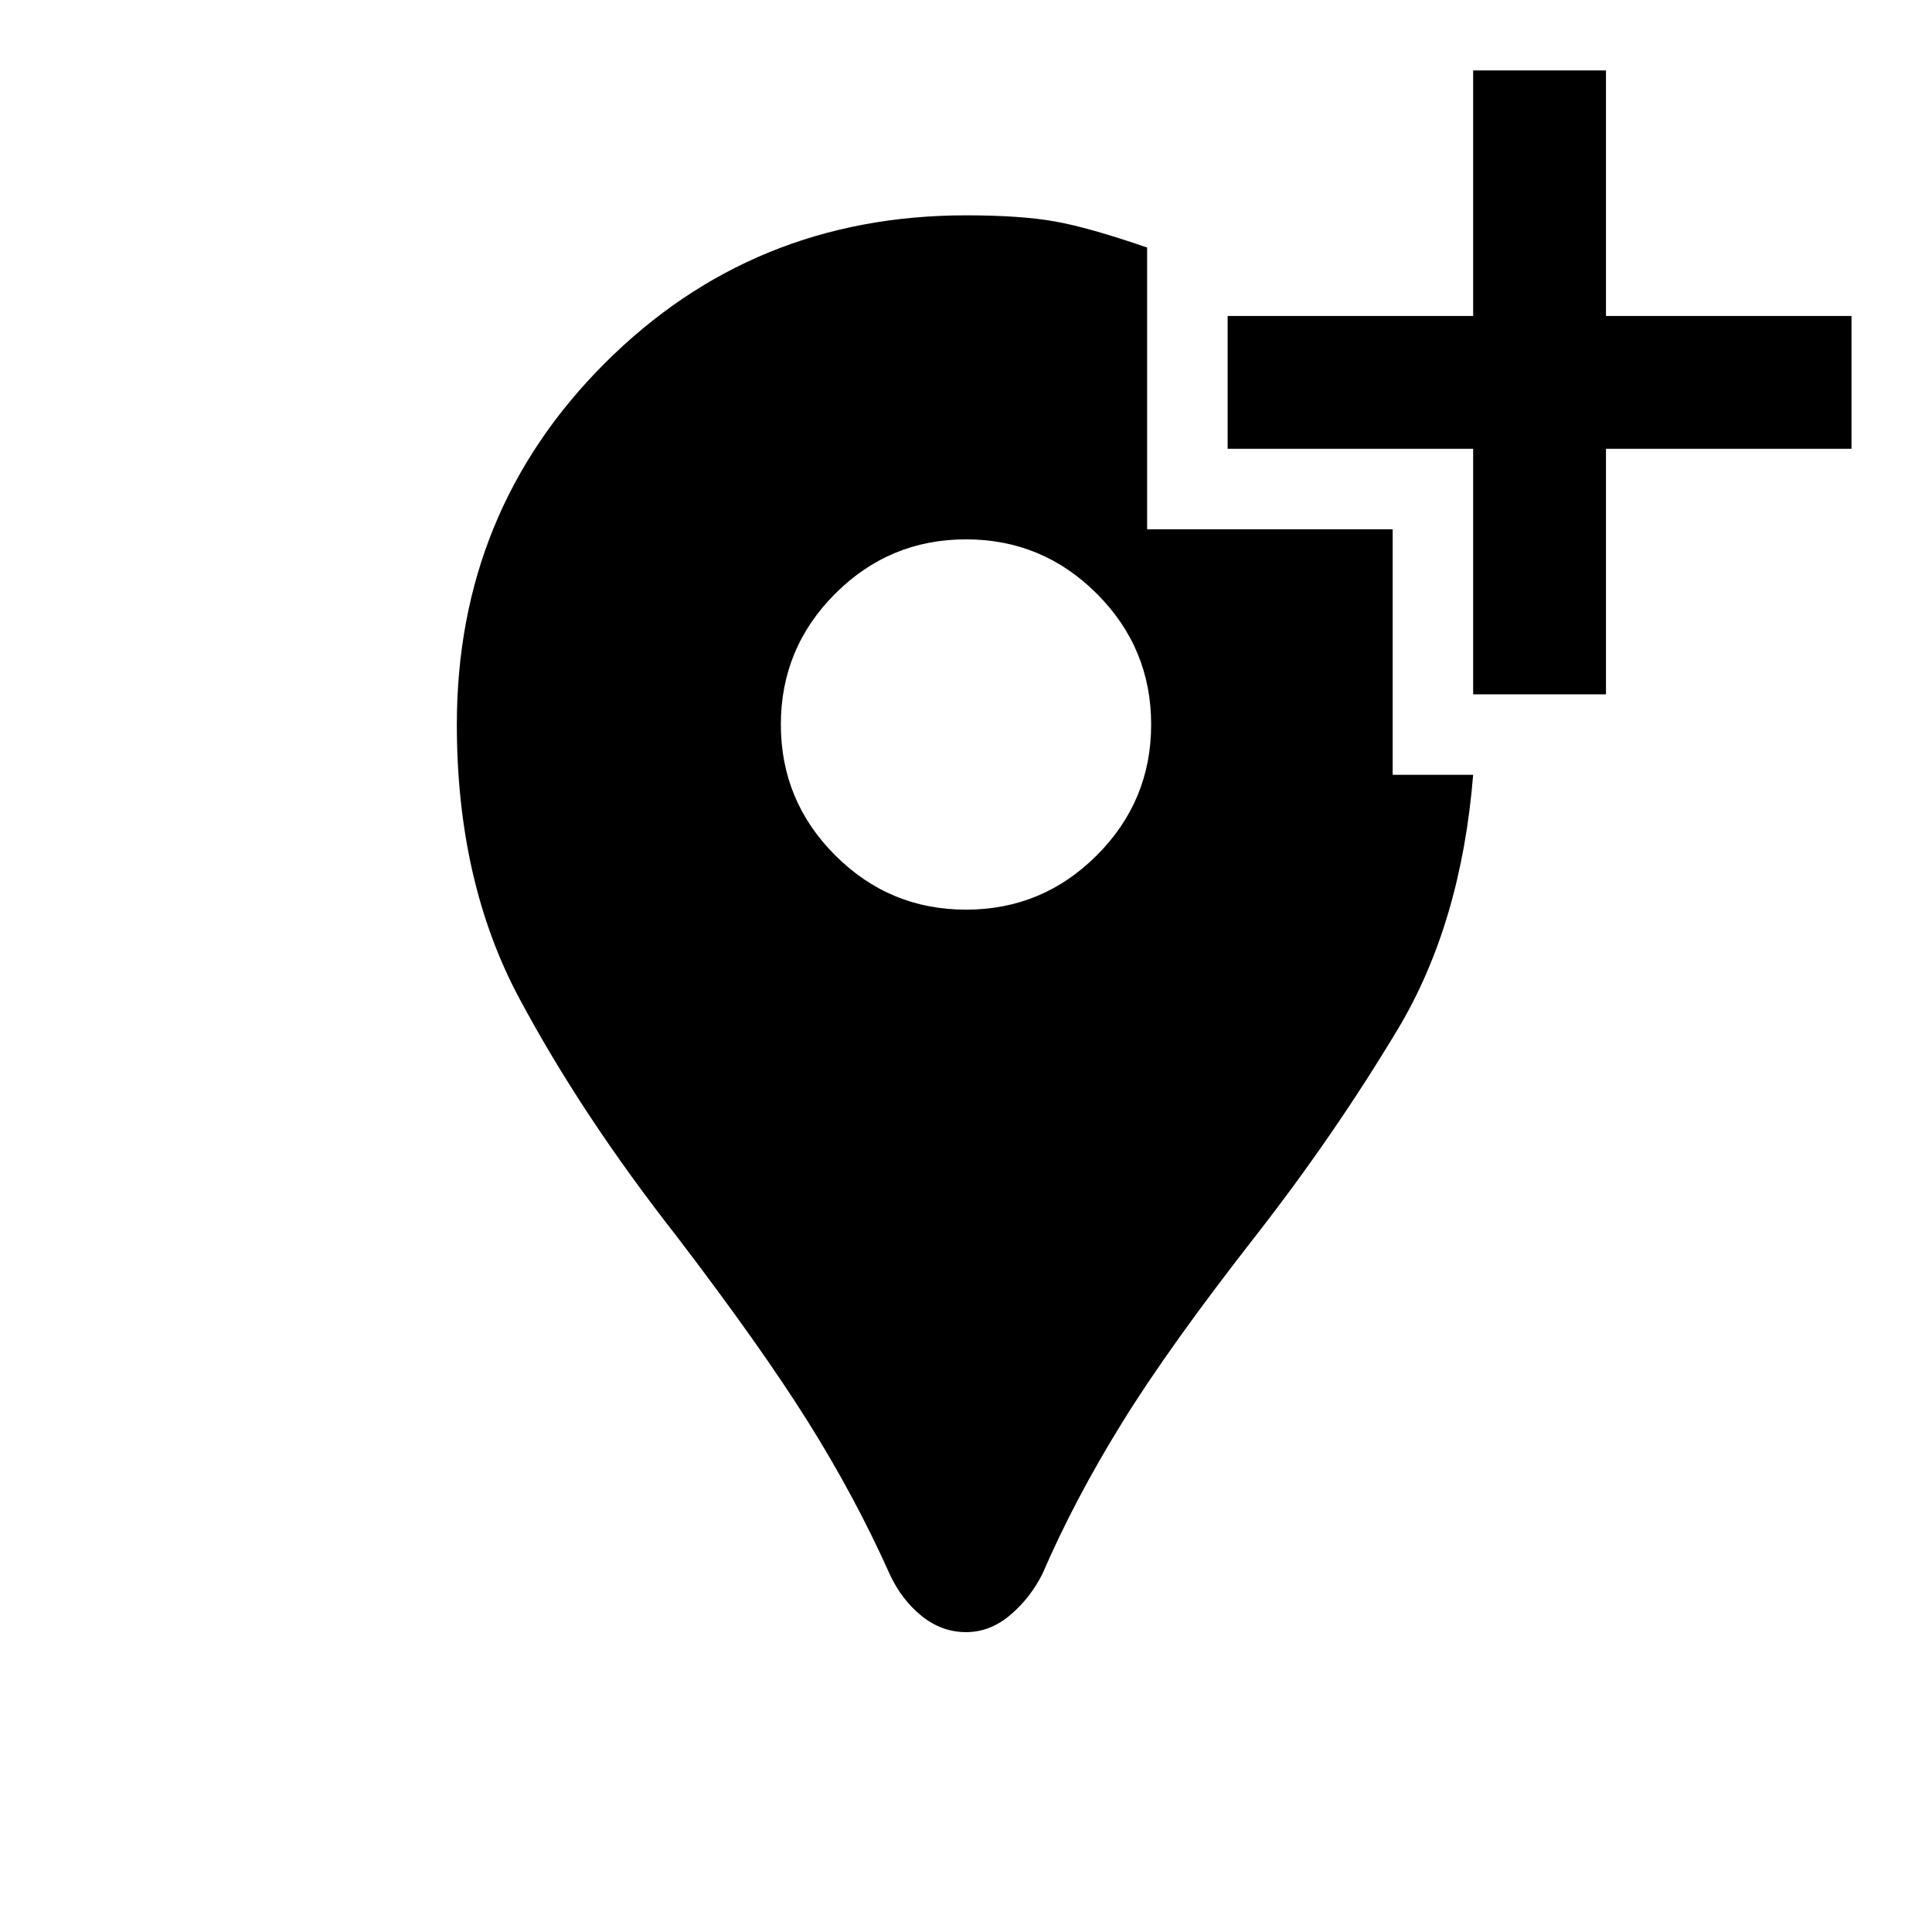<svg xmlns="http://www.w3.org/2000/svg" height="24" width="24"><path d="M14.25 3.075V6.575H17.3V9.625H18.3Q18.15 11.475 17.363 12.787Q16.575 14.1 15.6 15.35Q14.525 16.725 13.938 17.675Q13.35 18.625 12.95 19.55Q12.8 19.85 12.55 20.062Q12.3 20.275 12 20.275Q11.7 20.275 11.45 20.075Q11.2 19.875 11.05 19.55Q10.625 18.6 10.038 17.663Q9.45 16.725 8.4 15.35Q7.225 13.85 6.45 12.4Q5.675 10.95 5.675 9Q5.675 6.35 7.513 4.512Q9.35 2.675 12 2.675Q12.675 2.675 13.1 2.75Q13.525 2.825 14.25 3.075ZM12 11.3Q12.95 11.3 13.625 10.625Q14.3 9.95 14.3 9Q14.3 8.05 13.625 7.375Q12.95 6.7 12 6.7Q11.05 6.7 10.375 7.375Q9.7 8.05 9.7 9Q9.7 9.95 10.375 10.625Q11.05 11.3 12 11.3ZM18.3 8.625V5.575H15.25V3.925H18.3V0.875H19.95V3.925H23V5.575H19.95V8.625Z"/></svg>